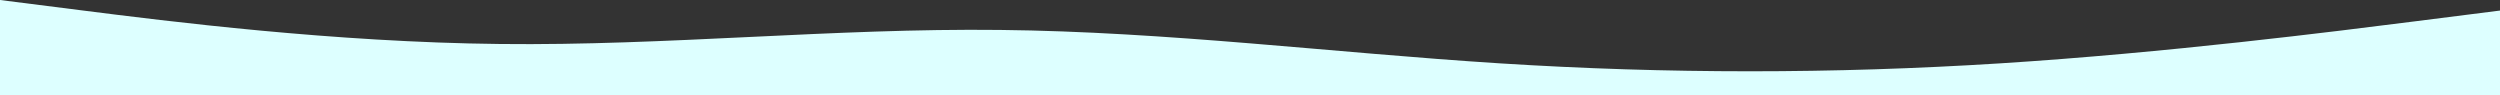 <?xml version="1.0" encoding="UTF-8" standalone="no"?>
<svg
   viewBox="0 0 1440 54.744"
   version="1.1"
   id="svg4"
   sodipodi:docname="wave-blue.svg"
   width="1440"
   height="54.744"
   inkscape:version="1.2 (dc2aedaf03, 2022-05-15)"
   xmlns:inkscape="http://www.inkscape.org/namespaces/inkscape"
   xmlns:sodipodi="http://sodipodi.sourceforge.net/DTD/sodipodi-0.dtd"
   xmlns="http://www.w3.org/2000/svg"
   xmlns:svg="http://www.w3.org/2000/svg">
  <rect x="0" y="0" width="1440" height="54.744" fill="#333333" stroke="none"/>
  <defs
     id="defs8" />
  <sodipodi:namedview
     id="namedview6"
     pagecolor="#ffffff"
     bordercolor="#000000"
     borderopacity="0.25"
     inkscape:showpageshadow="2"
     inkscape:pageopacity="0.0"
     inkscape:pagecheckerboard="0"
     inkscape:deskcolor="#d1d1d1"
     showgrid="false"
     inkscape:zoom="0.84027778"
     inkscape:cx="720"
     inkscape:cy="-104.72727"
     inkscape:window-width="1920"
     inkscape:window-height="1057"
     inkscape:window-x="1912"
     inkscape:window-y="-8"
     inkscape:window-maximized="1"
     inkscape:current-layer="svg4" />
  <path
     fill="#0099ff"
     fill-opacity="1"
     d="m 0,0 48,6.083 c 48,6.083 144,18.248 240,19.255 96,1.083 192,-9.181 288,-8.098 96,1.007 192,13.173 288,19.255 96,6.083 192,6.083 288,0 96,-6.083 192,-18.248 240,-24.331 l 48,-6.083 V 54.744 h -48 c -48,0 -144,0 -240,0 -96,0 -192,0 -288,0 -96,0 -192,0 -288,0 -96,0 -192,0 -288,0 -96,0 -192,0 -240,0 H 0 Z"
     id="path2"
     style="stroke-width:0.436;fill:#ddffff" />
</svg>
